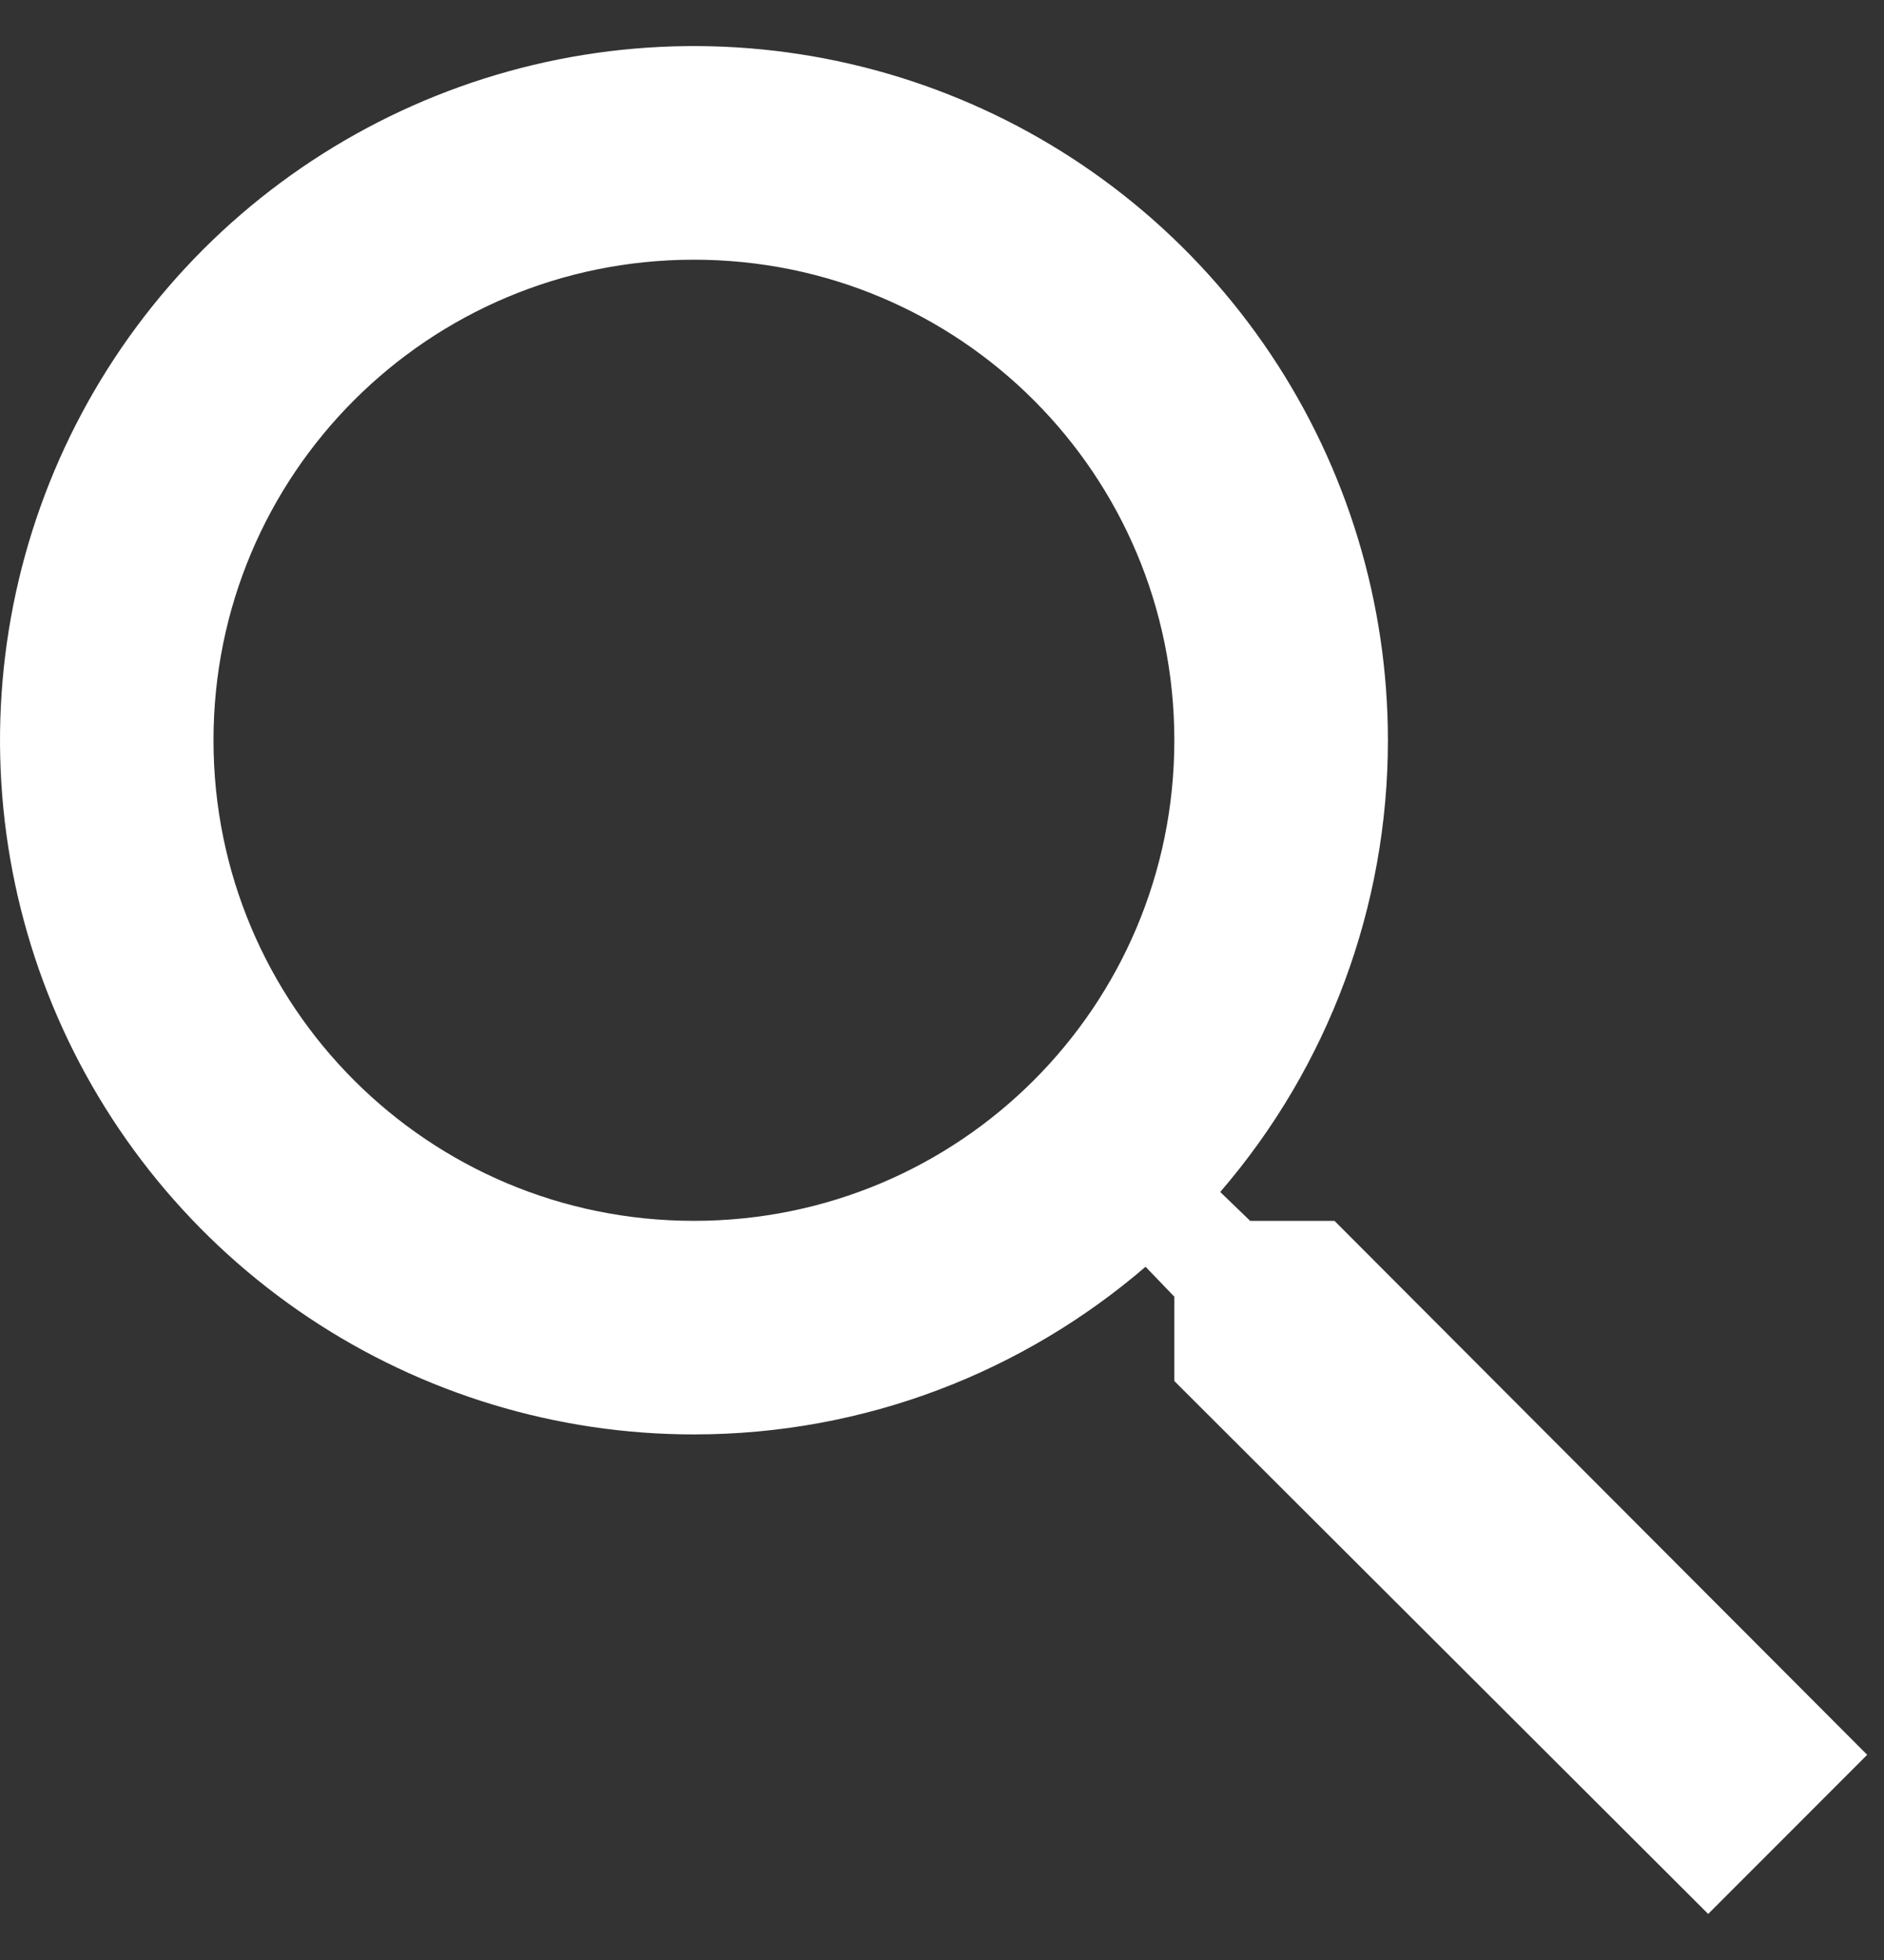 <svg width="25" height="26" viewBox="0 0 25 26" fill="none" xmlns="http://www.w3.org/2000/svg">
<rect x="0" y="0" width="25" height="26" fill="#333333" stroke="none"/>
<path d="M17.708 16.195H16.589L16.192 15.812C17.629 14.146 18.418 12.019 18.417 9.82C18.417 7.998 17.877 6.218 16.865 4.704C15.853 3.189 14.415 2.009 12.732 1.312C11.05 0.615 9.198 0.433 7.412 0.788C5.626 1.144 3.985 2.021 2.697 3.308C1.409 4.596 0.532 6.237 0.177 8.023C-0.178 9.809 0.004 11.661 0.701 13.344C1.398 15.026 2.578 16.464 4.092 17.476C5.607 18.488 7.387 19.028 9.208 19.028C11.489 19.028 13.586 18.192 15.201 16.804L15.583 17.201V18.32L22.667 25.389L24.777 23.278L17.708 16.195ZM9.208 16.195C5.681 16.195 2.833 13.347 2.833 9.82C2.833 6.292 5.681 3.445 9.208 3.445C12.736 3.445 15.583 6.292 15.583 9.82C15.583 13.347 12.736 16.195 9.208 16.195Z" fill="white"/>
</svg>
